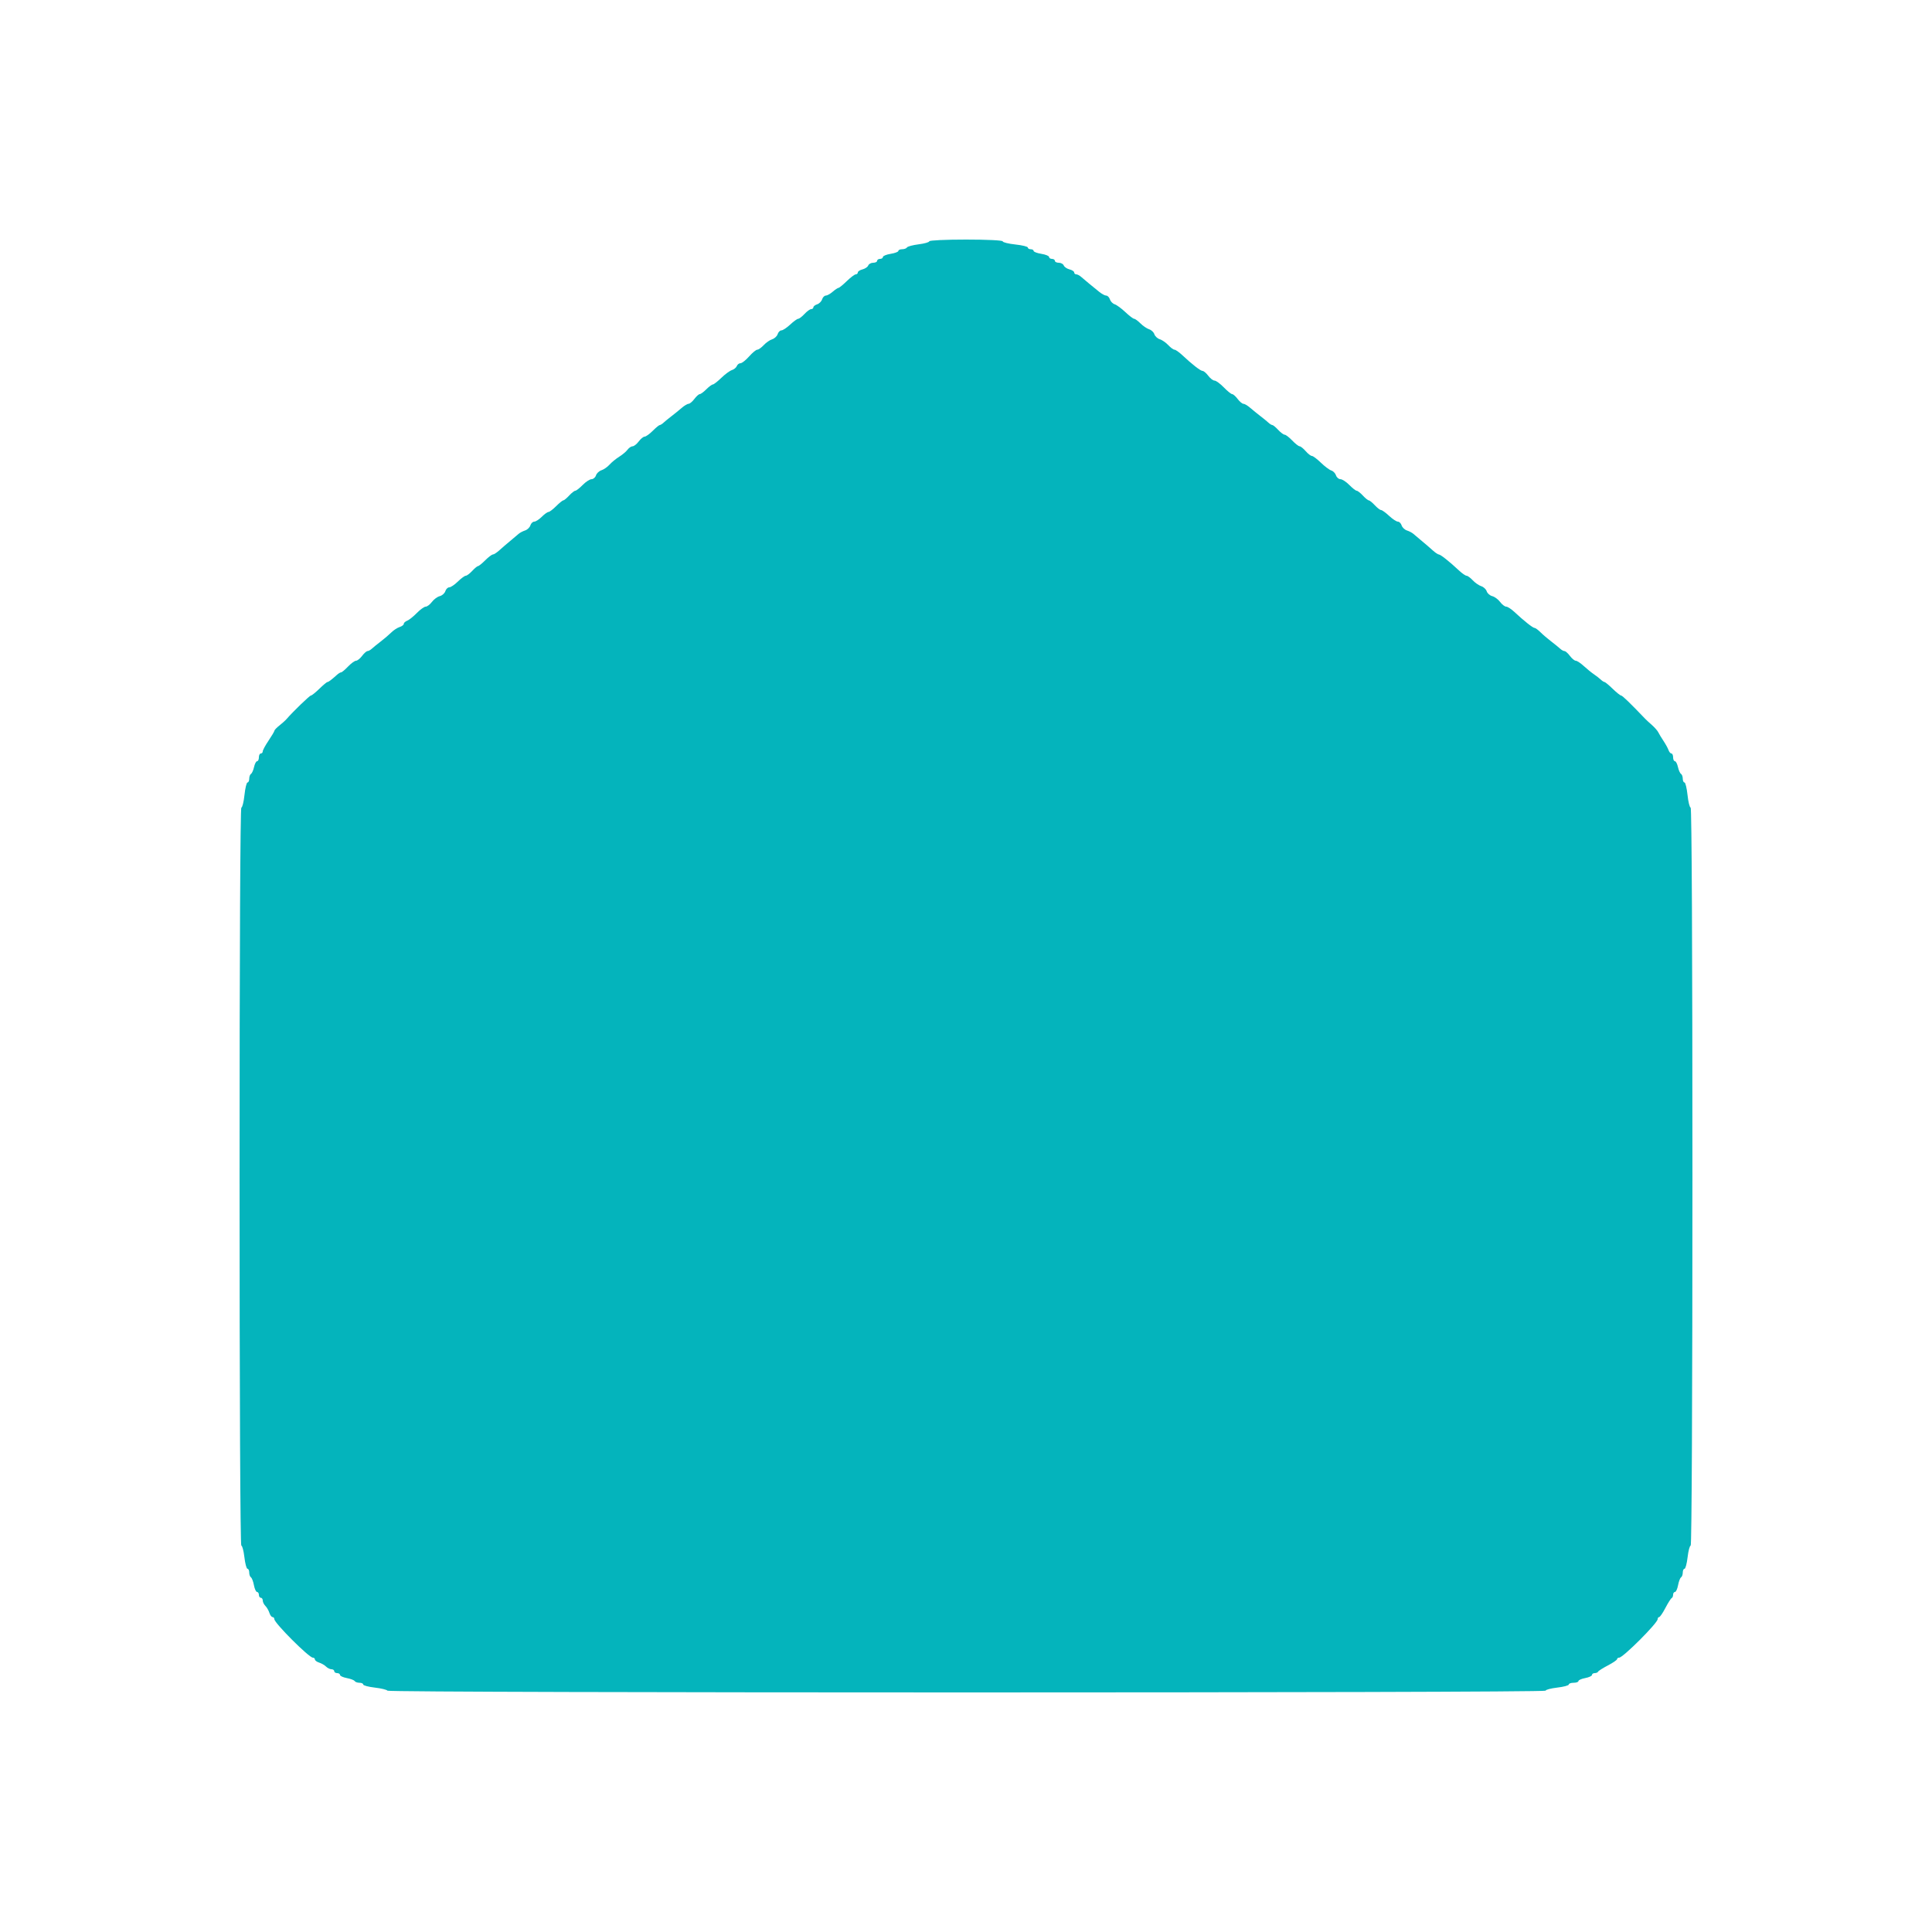 <svg id="svg" version="1.1" xmlns="http://www.w3.org/2000/svg" xmlns:xlink="http://www.w3.org/1999/xlink" width="400" height="400" viewBox="0, 0, 400,400"><g id="svgg"><path id="path0" d="M192.400 49.954 C 192.400 50.149,191.413 50.431,190.206 50.582 C 189.000 50.733,187.909 51.023,187.783 51.228 C 187.656 51.433,187.203 51.600,186.776 51.600 C 186.349 51.600,186.000 51.757,186.000 51.949 C 186.000 52.141,185.280 52.413,184.400 52.554 C 183.520 52.694,182.800 52.987,182.800 53.205 C 182.800 53.422,182.530 53.600,182.200 53.600 C 181.870 53.600,181.600 53.780,181.600 54.000 C 181.600 54.220,181.234 54.400,180.787 54.400 C 180.341 54.400,179.878 54.654,179.759 54.964 C 179.639 55.274,179.105 55.637,178.571 55.772 C 178.037 55.906,177.600 56.192,177.600 56.408 C 177.600 56.623,177.411 56.800,177.180 56.800 C 176.949 56.800,176.112 57.430,175.319 58.200 C 174.526 58.970,173.752 59.600,173.600 59.600 C 173.447 59.600,172.907 59.960,172.400 60.400 C 171.893 60.840,171.247 61.200,170.966 61.200 C 170.684 61.200,170.343 61.551,170.206 61.980 C 170.070 62.408,169.608 62.870,169.180 63.006 C 168.751 63.143,168.400 63.422,168.400 63.627 C 168.400 63.832,168.196 64.000,167.946 64.000 C 167.696 64.000,167.075 64.450,166.565 65.000 C 166.055 65.550,165.469 66.000,165.261 66.000 C 165.054 66.000,164.307 66.540,163.600 67.200 C 162.893 67.860,162.077 68.400,161.785 68.400 C 161.493 68.400,161.143 68.751,161.006 69.180 C 160.870 69.608,160.363 70.083,159.880 70.235 C 159.396 70.387,158.604 70.936,158.119 71.456 C 157.635 71.975,157.034 72.400,156.785 72.400 C 156.536 72.400,155.774 73.030,155.092 73.800 C 154.411 74.570,153.610 75.200,153.314 75.200 C 153.017 75.200,152.674 75.463,152.550 75.785 C 152.427 76.106,151.969 76.483,151.533 76.621 C 151.096 76.760,150.107 77.487,149.335 78.237 C 148.563 78.986,147.775 79.600,147.584 79.600 C 147.393 79.600,146.786 80.050,146.236 80.600 C 145.686 81.150,145.073 81.600,144.874 81.600 C 144.675 81.600,144.174 82.050,143.761 82.600 C 143.348 83.150,142.810 83.600,142.566 83.600 C 142.322 83.600,141.690 83.975,141.161 84.434 C 140.633 84.893,139.689 85.658,139.065 86.134 C 138.441 86.610,137.689 87.225,137.394 87.500 C 137.099 87.775,136.740 88.000,136.598 88.000 C 136.455 88.000,135.798 88.540,135.138 89.200 C 134.478 89.860,133.725 90.400,133.464 90.400 C 133.203 90.400,132.652 90.850,132.239 91.400 C 131.826 91.950,131.253 92.400,130.967 92.400 C 130.680 92.400,130.210 92.718,129.923 93.107 C 129.635 93.496,128.860 94.149,128.200 94.559 C 127.540 94.969,126.640 95.705,126.200 96.195 C 125.760 96.685,125.004 97.210,124.520 97.363 C 124.037 97.516,123.530 97.992,123.394 98.420 C 123.257 98.849,122.843 99.205,122.473 99.211 C 122.103 99.217,121.275 99.757,120.633 100.411 C 119.992 101.065,119.308 101.600,119.114 101.600 C 118.920 101.600,118.345 102.050,117.835 102.600 C 117.325 103.150,116.780 103.600,116.623 103.600 C 116.467 103.600,115.798 104.140,115.138 104.800 C 114.478 105.460,113.764 106.000,113.551 106.000 C 113.338 106.000,112.714 106.450,112.164 107.000 C 111.614 107.550,110.914 108.000,110.609 108.000 C 110.304 108.000,109.943 108.351,109.806 108.780 C 109.670 109.208,109.172 109.682,108.698 109.832 C 108.225 109.983,107.616 110.307,107.345 110.553 C 107.074 110.799,106.303 111.450,105.631 112.000 C 104.959 112.550,103.965 113.405,103.423 113.900 C 102.880 114.395,102.262 114.800,102.049 114.800 C 101.836 114.800,101.122 115.340,100.462 116.000 C 99.802 116.660,99.133 117.200,98.977 117.200 C 98.820 117.200,98.275 117.650,97.765 118.200 C 97.255 118.750,96.656 119.200,96.433 119.200 C 96.210 119.200,95.475 119.740,94.800 120.400 C 94.125 121.060,93.321 121.600,93.013 121.600 C 92.706 121.600,92.340 121.960,92.200 122.399 C 92.061 122.839,91.543 123.299,91.050 123.423 C 90.557 123.547,89.824 124.087,89.421 124.624 C 89.018 125.161,88.440 125.600,88.137 125.600 C 87.834 125.600,87.004 126.195,86.293 126.923 C 85.582 127.651,84.685 128.365,84.300 128.511 C 83.915 128.656,83.600 128.948,83.600 129.160 C 83.600 129.373,83.210 129.670,82.734 129.821 C 82.258 129.972,81.482 130.479,81.010 130.948 C 80.538 131.417,79.563 132.250,78.842 132.800 C 78.121 133.350,77.289 134.025,76.994 134.300 C 76.699 134.575,76.289 134.800,76.085 134.800 C 75.880 134.800,75.374 135.250,74.961 135.800 C 74.548 136.350,73.984 136.800,73.709 136.800 C 73.433 136.800,72.691 137.340,72.060 138.000 C 71.429 138.660,70.785 139.200,70.628 139.200 C 70.471 139.200,70.092 139.425,69.785 139.700 C 68.583 140.778,68.024 141.200,67.797 141.200 C 67.667 141.200,66.912 141.830,66.119 142.600 C 65.326 143.370,64.541 144.000,64.374 144.000 C 64.110 144.000,60.642 147.347,59.337 148.863 C 59.082 149.158,58.416 149.760,57.855 150.200 C 57.295 150.640,56.829 151.126,56.818 151.280 C 56.808 151.434,56.260 152.360,55.600 153.338 C 54.940 154.316,54.400 155.315,54.400 155.558 C 54.400 155.801,54.220 156.000,54.000 156.000 C 53.780 156.000,53.600 156.360,53.600 156.800 C 53.600 157.240,53.434 157.600,53.232 157.600 C 53.029 157.600,52.745 158.138,52.601 158.795 C 52.457 159.453,52.172 160.094,51.969 160.219 C 51.766 160.345,51.600 160.797,51.600 161.224 C 51.600 161.651,51.441 162.000,51.247 162.000 C 51.052 162.000,50.768 163.170,50.615 164.600 C 50.462 166.030,50.171 167.200,49.968 167.200 C 49.745 167.200,49.600 197.338,49.600 243.600 C 49.600 288.721,49.748 320.000,49.961 320.000 C 50.159 320.000,50.447 321.080,50.600 322.400 C 50.753 323.720,51.041 324.800,51.239 324.800 C 51.438 324.800,51.600 325.149,51.600 325.576 C 51.600 326.003,51.760 326.451,51.955 326.572 C 52.150 326.693,52.428 327.423,52.573 328.196 C 52.718 328.968,53.008 329.600,53.218 329.600 C 53.428 329.600,53.600 329.870,53.600 330.200 C 53.600 330.530,53.780 330.800,54.000 330.800 C 54.220 330.800,54.400 331.057,54.400 331.371 C 54.400 331.686,54.646 332.189,54.947 332.490 C 55.248 332.791,55.620 333.434,55.774 333.919 C 55.928 334.403,56.222 334.800,56.427 334.800 C 56.632 334.800,56.800 334.994,56.800 335.231 C 56.800 336.030,63.970 343.200,64.769 343.200 C 65.006 343.200,65.200 343.368,65.200 343.573 C 65.200 343.778,65.597 344.072,66.081 344.226 C 66.566 344.380,67.209 344.752,67.510 345.053 C 67.811 345.354,68.314 345.600,68.629 345.600 C 68.943 345.600,69.200 345.780,69.200 346.000 C 69.200 346.220,69.470 346.400,69.800 346.400 C 70.130 346.400,70.400 346.572,70.400 346.782 C 70.400 346.992,71.032 347.282,71.804 347.427 C 72.577 347.572,73.307 347.850,73.428 348.045 C 73.549 348.240,73.997 348.400,74.424 348.400 C 74.851 348.400,75.200 348.562,75.200 348.761 C 75.200 348.959,76.280 349.247,77.601 349.400 C 78.921 349.553,80.102 349.841,80.224 350.039 C 80.522 350.522,320.000 350.522,320.000 350.039 C 320.000 349.841,321.080 349.553,322.400 349.400 C 323.720 349.247,324.800 348.959,324.800 348.761 C 324.800 348.562,325.250 348.400,325.800 348.400 C 326.350 348.400,326.800 348.240,326.800 348.045 C 326.800 347.849,327.430 347.571,328.200 347.426 C 328.970 347.282,329.600 346.992,329.600 346.782 C 329.600 346.572,329.855 346.400,330.167 346.400 C 330.478 346.400,330.793 346.265,330.867 346.100 C 330.940 345.935,331.855 345.354,332.900 344.808 C 333.945 344.263,334.800 343.678,334.800 343.508 C 334.800 343.339,334.994 343.200,335.231 343.200 C 336.030 343.200,343.200 336.030,343.200 335.231 C 343.200 334.994,343.339 334.800,343.508 334.800 C 343.678 334.800,344.263 333.945,344.808 332.900 C 345.354 331.855,345.935 330.940,346.100 330.867 C 346.265 330.793,346.400 330.478,346.400 330.167 C 346.400 329.855,346.572 329.600,346.782 329.600 C 346.992 329.600,347.282 328.968,347.427 328.196 C 347.572 327.423,347.850 326.693,348.045 326.572 C 348.240 326.451,348.400 326.003,348.400 325.576 C 348.400 325.149,348.562 324.800,348.761 324.800 C 348.959 324.800,349.247 323.720,349.400 322.400 C 349.553 321.080,349.841 320.000,350.039 320.000 C 350.252 320.000,350.400 288.721,350.400 243.600 C 350.400 197.338,350.255 167.200,350.032 167.200 C 349.829 167.200,349.538 166.030,349.385 164.600 C 349.232 163.170,348.948 162.000,348.753 162.000 C 348.559 162.000,348.400 161.651,348.400 161.224 C 348.400 160.797,348.234 160.345,348.031 160.219 C 347.828 160.094,347.543 159.453,347.399 158.795 C 347.255 158.138,346.971 157.600,346.768 157.600 C 346.566 157.600,346.400 157.240,346.400 156.800 C 346.400 156.360,346.241 156.000,346.047 156.000 C 345.852 156.000,345.584 155.685,345.451 155.300 C 345.318 154.915,344.849 154.060,344.409 153.400 C 343.969 152.740,343.482 151.934,343.327 151.609 C 343.171 151.284,342.584 150.613,342.022 150.118 C 341.460 149.623,340.844 149.055,340.653 148.855 C 337.503 145.560,335.890 144.000,335.635 144.000 C 335.463 144.000,334.674 143.370,333.881 142.600 C 333.088 141.830,332.328 141.200,332.191 141.200 C 332.055 141.200,331.708 140.975,331.420 140.700 C 331.133 140.425,330.496 139.930,330.005 139.600 C 329.514 139.270,328.572 138.505,327.913 137.900 C 327.255 137.295,326.507 136.800,326.253 136.800 C 325.998 136.800,325.452 136.350,325.039 135.800 C 324.626 135.250,324.120 134.800,323.915 134.800 C 323.711 134.800,323.301 134.575,323.006 134.300 C 322.711 134.025,321.879 133.350,321.158 132.800 C 320.437 132.250,319.440 131.395,318.942 130.900 C 318.444 130.405,317.887 130.000,317.704 130.000 C 317.352 130.000,315.486 128.519,313.545 126.700 C 312.900 126.095,312.134 125.600,311.842 125.600 C 311.551 125.600,310.982 125.161,310.579 124.624 C 310.176 124.087,309.443 123.547,308.950 123.423 C 308.457 123.299,307.942 122.848,307.806 122.420 C 307.670 121.991,307.163 121.517,306.680 121.365 C 306.196 121.213,305.404 120.664,304.919 120.144 C 304.435 119.625,303.856 119.200,303.633 119.200 C 303.410 119.200,302.700 118.705,302.055 118.100 C 300.114 116.281,298.248 114.800,297.896 114.800 C 297.713 114.800,297.120 114.395,296.577 113.900 C 296.035 113.405,295.041 112.550,294.369 112.000 C 293.697 111.450,292.926 110.799,292.655 110.553 C 292.384 110.307,291.775 109.983,291.302 109.832 C 290.828 109.682,290.330 109.208,290.194 108.780 C 290.057 108.351,289.707 108.000,289.415 108.000 C 289.123 108.000,288.307 107.460,287.600 106.800 C 286.893 106.140,286.146 105.600,285.939 105.600 C 285.731 105.600,285.145 105.150,284.635 104.600 C 284.125 104.050,283.570 103.600,283.400 103.600 C 283.230 103.600,282.675 103.150,282.165 102.600 C 281.655 102.050,281.080 101.600,280.886 101.600 C 280.692 101.600,280.008 101.065,279.367 100.411 C 278.725 99.757,277.897 99.217,277.527 99.211 C 277.157 99.205,276.743 98.849,276.606 98.420 C 276.470 97.992,276.031 97.537,275.629 97.409 C 275.228 97.282,274.256 96.553,273.470 95.789 C 272.683 95.025,271.850 94.400,271.617 94.400 C 271.385 94.400,270.803 93.950,270.325 93.400 C 269.847 92.850,269.283 92.400,269.071 92.400 C 268.860 92.400,268.171 91.860,267.540 91.200 C 266.909 90.540,266.206 90.000,265.977 90.000 C 265.749 90.000,265.145 89.550,264.635 89.000 C 264.125 88.450,263.581 88.000,263.426 88.000 C 263.270 88.000,262.901 87.775,262.606 87.500 C 262.311 87.225,261.559 86.610,260.935 86.134 C 260.311 85.658,259.367 84.893,258.839 84.434 C 258.310 83.975,257.678 83.600,257.434 83.600 C 257.190 83.600,256.652 83.150,256.239 82.600 C 255.826 82.050,255.318 81.600,255.111 81.600 C 254.903 81.600,254.121 80.970,253.374 80.200 C 252.626 79.430,251.766 78.800,251.463 78.800 C 251.160 78.800,250.574 78.350,250.161 77.800 C 249.748 77.250,249.222 76.800,248.991 76.800 C 248.562 76.800,246.826 75.451,244.745 73.500 C 244.100 72.895,243.390 72.400,243.167 72.400 C 242.944 72.400,242.365 71.975,241.881 71.456 C 241.396 70.936,240.604 70.387,240.120 70.235 C 239.637 70.083,239.133 69.617,239.000 69.200 C 238.867 68.783,238.379 68.320,237.913 68.173 C 237.448 68.025,236.639 67.476,236.116 66.952 C 235.592 66.428,235.005 66.000,234.810 66.000 C 234.616 66.000,233.796 65.376,232.987 64.614 C 232.179 63.851,231.185 63.122,230.779 62.993 C 230.373 62.865,229.930 62.408,229.794 61.980 C 229.657 61.551,229.316 61.200,229.034 61.200 C 228.753 61.200,228.090 60.842,227.561 60.406 C 227.033 59.969,226.096 59.204,225.480 58.706 C 224.865 58.207,224.113 57.575,223.809 57.300 C 223.505 57.025,223.064 56.800,222.829 56.800 C 222.593 56.800,222.400 56.623,222.400 56.408 C 222.400 56.192,221.963 55.906,221.429 55.772 C 220.895 55.637,220.361 55.274,220.241 54.964 C 220.122 54.654,219.659 54.400,219.213 54.400 C 218.766 54.400,218.400 54.220,218.400 54.000 C 218.400 53.780,218.130 53.600,217.800 53.600 C 217.470 53.600,217.200 53.422,217.200 53.205 C 217.200 52.987,216.480 52.694,215.600 52.554 C 214.720 52.413,214.000 52.141,214.000 51.949 C 214.000 51.757,213.730 51.600,213.400 51.600 C 213.070 51.600,212.800 51.441,212.800 51.247 C 212.800 51.052,211.630 50.768,210.200 50.615 C 208.770 50.462,207.600 50.171,207.600 49.968 C 207.600 49.757,204.362 49.600,200.000 49.600 C 195.820 49.600,192.400 49.759,192.400 49.954 " stroke="none" fill="#04b4bc" fill-rule="evenodd"></path><path id="path1" d="" stroke="none" fill="#08b4bc" fill-rule="evenodd"></path><path id="path2" d="" stroke="none" fill="#08b4bc" fill-rule="evenodd"></path><path id="path3" d="" stroke="none" fill="#08b4bc" fill-rule="evenodd"></path><path id="path4" d="" stroke="none" fill="#08b4bc" fill-rule="evenodd"></path></g></svg>